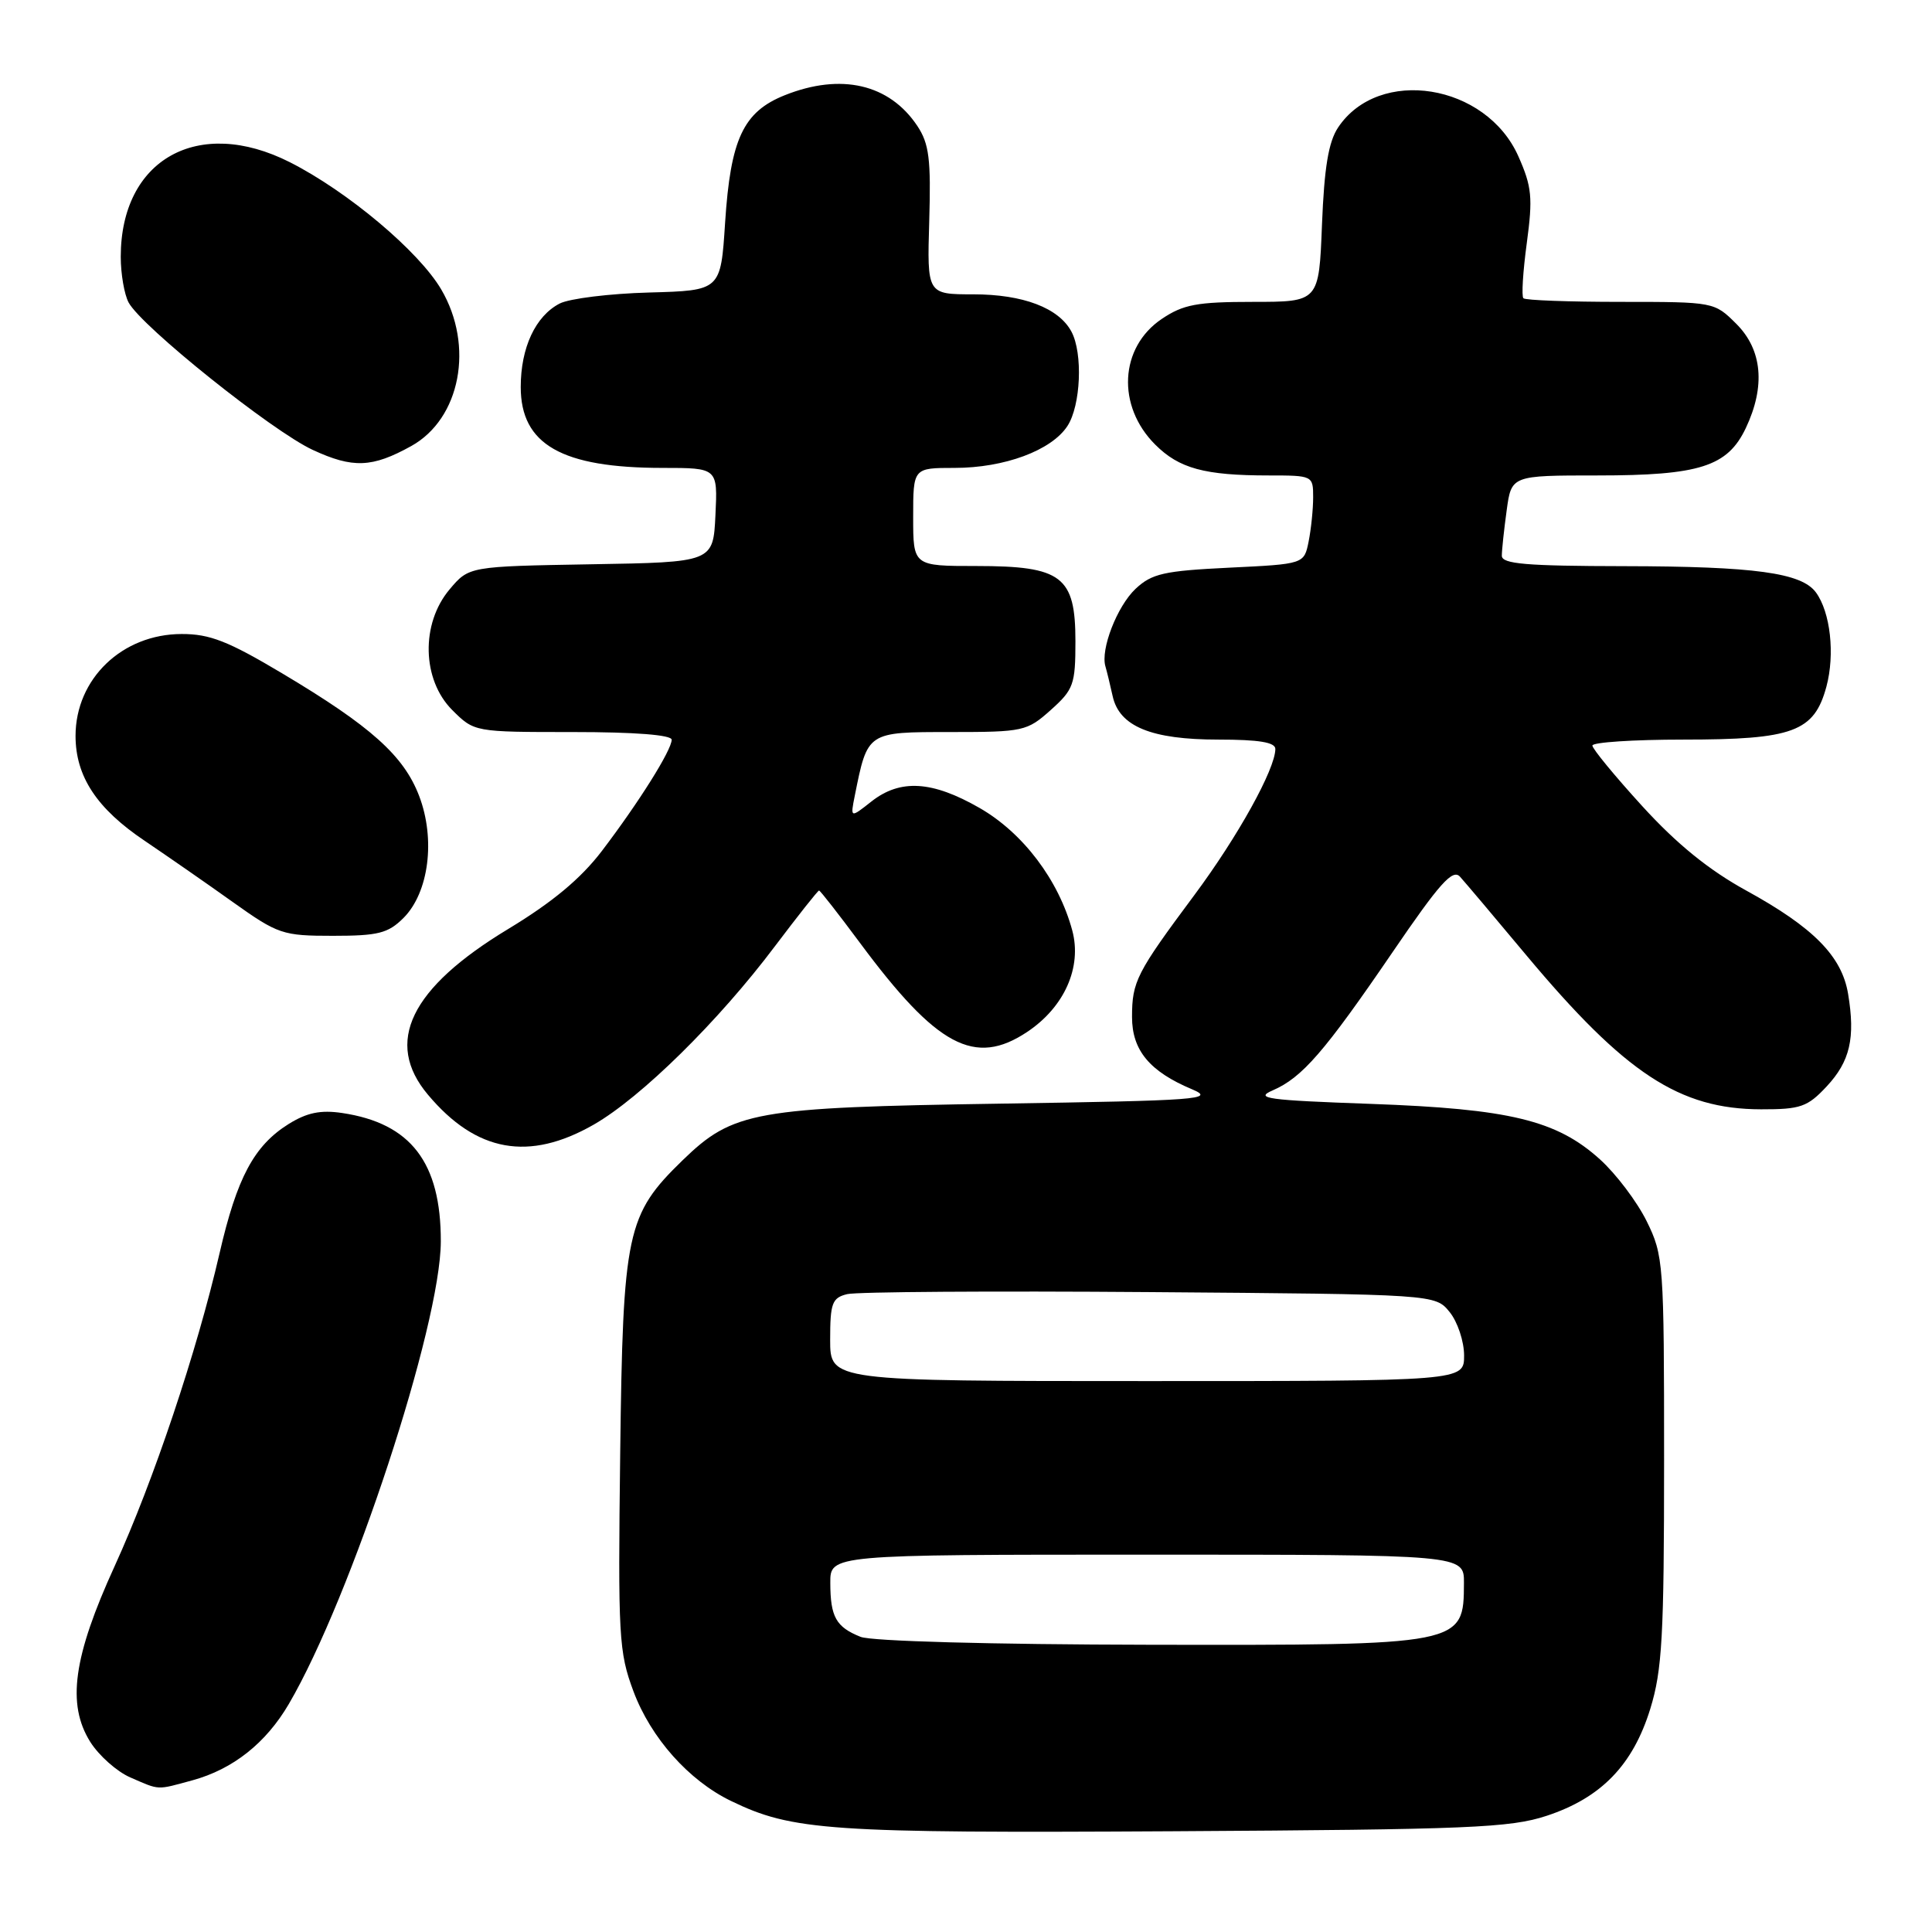 <?xml version="1.0" encoding="UTF-8" standalone="no"?>
<!DOCTYPE svg PUBLIC "-//W3C//DTD SVG 1.1//EN" "http://www.w3.org/Graphics/SVG/1.1/DTD/svg11.dtd" >
<svg xmlns="http://www.w3.org/2000/svg" xmlns:xlink="http://www.w3.org/1999/xlink" version="1.1" viewBox="0 0 256 256">
 <g >
 <path fill="currentColor"
d=" M 204.95 240.60 C 212.16 238.22 216.37 233.88 218.67 226.43 C 220.25 221.30 220.50 216.84 220.50 193.50 C 220.50 167.32 220.43 166.36 218.19 161.81 C 216.92 159.24 214.14 155.55 212.00 153.62 C 206.26 148.43 200.03 146.93 181.64 146.27 C 167.89 145.78 166.17 145.55 168.64 144.48 C 172.54 142.79 175.48 139.41 184.52 126.17 C 190.76 117.02 192.49 115.09 193.46 116.17 C 194.12 116.90 198.08 121.58 202.25 126.58 C 215.36 142.26 222.54 146.97 233.35 146.99 C 238.58 147.00 239.50 146.68 242.04 143.96 C 245.14 140.64 245.86 137.54 244.88 131.68 C 244.05 126.70 240.29 122.89 231.40 118.01 C 226.44 115.29 222.19 111.84 217.62 106.83 C 213.98 102.84 211.00 99.22 211.00 98.79 C 211.00 98.36 216.42 98.00 223.05 98.00 C 237.60 98.00 240.39 96.97 242.01 90.98 C 243.16 86.69 242.54 81.12 240.62 78.50 C 238.72 75.90 232.52 75.05 215.25 75.02 C 202.22 75.00 199.00 74.73 199.00 73.64 C 199.00 72.89 199.29 70.19 199.64 67.64 C 200.27 63.00 200.27 63.00 211.67 63.00 C 225.21 63.00 228.91 61.82 231.33 56.72 C 233.95 51.19 233.52 46.36 230.08 42.92 C 227.16 40.01 227.13 40.00 214.74 40.00 C 207.92 40.00 202.12 39.79 201.86 39.52 C 201.59 39.26 201.80 35.96 202.31 32.19 C 203.12 26.19 202.98 24.74 201.20 20.73 C 196.93 11.07 182.70 8.79 177.30 16.90 C 176.03 18.81 175.47 22.22 175.17 29.75 C 174.77 40.00 174.77 40.00 166.03 40.00 C 158.61 40.00 156.79 40.34 153.94 42.26 C 148.34 46.03 147.94 53.79 153.07 58.91 C 156.24 62.08 159.61 63.00 168.13 63.00 C 173.93 63.00 174.00 63.03 174.00 65.87 C 174.00 67.46 173.73 70.10 173.40 71.75 C 172.80 74.74 172.80 74.74 162.88 75.22 C 154.23 75.64 152.63 76.00 150.47 78.02 C 148.02 80.33 145.79 86.07 146.48 88.32 C 146.67 88.97 147.10 90.73 147.43 92.23 C 148.31 96.26 152.54 98.00 161.45 98.00 C 166.83 98.00 169.00 98.36 168.99 99.25 C 168.97 101.93 164.01 110.87 158.26 118.60 C 150.58 128.92 150.00 130.05 150.00 134.76 C 150.00 139.17 152.33 141.98 157.96 144.34 C 161.11 145.67 158.91 145.83 132.46 146.24 C 99.96 146.74 97.14 147.25 90.45 153.74 C 83.02 160.96 82.54 163.21 82.18 192.52 C 81.88 216.90 81.99 218.89 83.94 224.12 C 86.25 230.29 91.27 235.93 96.85 238.63 C 104.99 242.58 109.82 242.91 155.50 242.65 C 194.71 242.42 200.09 242.20 204.95 240.60 Z  M 25.50 235.90 C 30.87 234.43 35.24 230.97 38.27 225.79 C 46.54 211.66 58.39 175.61 58.41 164.50 C 58.43 154.04 54.44 148.84 45.35 147.48 C 42.48 147.05 40.67 147.43 38.24 148.94 C 33.66 151.81 31.40 156.04 29.09 166.07 C 26.09 179.08 20.33 196.27 15.20 207.50 C 9.70 219.53 8.83 225.81 11.96 230.81 C 13.11 232.63 15.49 234.75 17.27 235.52 C 21.23 237.24 20.68 237.21 25.50 235.90 Z  M 78.67 149.02 C 84.95 145.42 95.21 135.32 102.69 125.37 C 105.75 121.32 108.37 118.00 108.53 118.00 C 108.68 118.00 111.11 121.11 113.93 124.91 C 124.14 138.68 129.16 141.36 136.10 136.74 C 141.04 133.45 143.39 128.16 142.08 123.29 C 140.28 116.61 135.55 110.36 129.80 107.06 C 123.51 103.45 119.29 103.20 115.47 106.20 C 112.67 108.41 112.67 108.41 113.26 105.45 C 114.97 96.93 114.87 97.00 125.96 97.00 C 135.61 97.00 136.09 96.89 139.23 94.08 C 142.25 91.38 142.50 90.70 142.50 84.99 C 142.50 76.36 140.72 75.00 129.39 75.00 C 121.00 75.00 121.00 75.00 121.00 68.50 C 121.00 62.00 121.00 62.00 126.48 62.00 C 133.09 62.00 139.32 59.69 141.44 56.45 C 143.21 53.74 143.51 46.82 141.97 43.94 C 140.29 40.80 135.56 39.00 128.97 39.00 C 122.84 39.00 122.84 39.00 123.13 29.25 C 123.37 21.10 123.11 19.04 121.56 16.70 C 117.86 11.13 111.44 9.64 103.98 12.62 C 98.48 14.82 96.80 18.42 96.08 29.50 C 95.50 38.50 95.50 38.50 86.00 38.76 C 80.78 38.90 75.45 39.56 74.16 40.22 C 70.95 41.88 69.00 46.07 69.00 51.28 C 69.00 58.90 74.43 62.00 87.79 62.00 C 95.10 62.00 95.10 62.00 94.80 68.25 C 94.50 74.50 94.50 74.50 78.32 74.77 C 62.14 75.05 62.14 75.05 59.57 78.10 C 55.74 82.65 55.91 90.06 59.92 94.08 C 62.85 97.00 62.85 97.00 75.92 97.00 C 84.14 97.00 89.00 97.38 89.00 98.02 C 89.00 99.39 84.65 106.32 79.75 112.76 C 76.95 116.43 73.20 119.55 67.35 123.09 C 54.35 130.94 50.87 138.13 56.71 145.06 C 63.11 152.68 70.09 153.93 78.67 149.02 Z  M 53.47 121.63 C 56.83 118.26 57.73 111.21 55.54 105.47 C 53.50 100.13 49.15 96.23 37.40 89.23 C 30.24 84.96 27.80 84.00 24.07 84.01 C 16.19 84.02 10.02 89.94 10.01 97.50 C 10.01 102.88 12.82 107.15 19.20 111.43 C 22.11 113.40 27.34 117.02 30.81 119.50 C 36.85 123.80 37.44 124.00 44.11 124.00 C 50.12 124.00 51.42 123.67 53.47 121.63 Z  M 54.50 59.10 C 61.01 55.48 62.86 45.84 58.47 38.36 C 55.50 33.30 46.08 25.38 38.40 21.49 C 26.27 15.36 16.00 21.11 16.00 34.03 C 16.00 36.29 16.47 39.01 17.04 40.08 C 18.75 43.27 36.03 57.10 41.43 59.61 C 46.76 62.08 49.31 61.98 54.50 59.10 Z  M 114.03 216.89 C 110.78 215.59 110.03 214.26 110.02 209.75 C 110.00 206.00 110.00 206.00 152.00 206.00 C 194.00 206.00 194.00 206.00 193.98 209.75 C 193.95 218.01 193.94 218.01 152.32 217.94 C 131.27 217.90 115.48 217.47 114.03 216.89 Z  M 110.00 177.52 C 110.00 172.67 110.26 171.97 112.25 171.48 C 113.49 171.17 131.53 171.05 152.34 171.21 C 190.18 171.50 190.18 171.50 192.09 173.86 C 193.14 175.16 194.00 177.75 194.00 179.61 C 194.00 183.00 194.00 183.00 152.00 183.00 C 110.00 183.00 110.00 183.00 110.00 177.52 Z "/>
</g>
</svg>